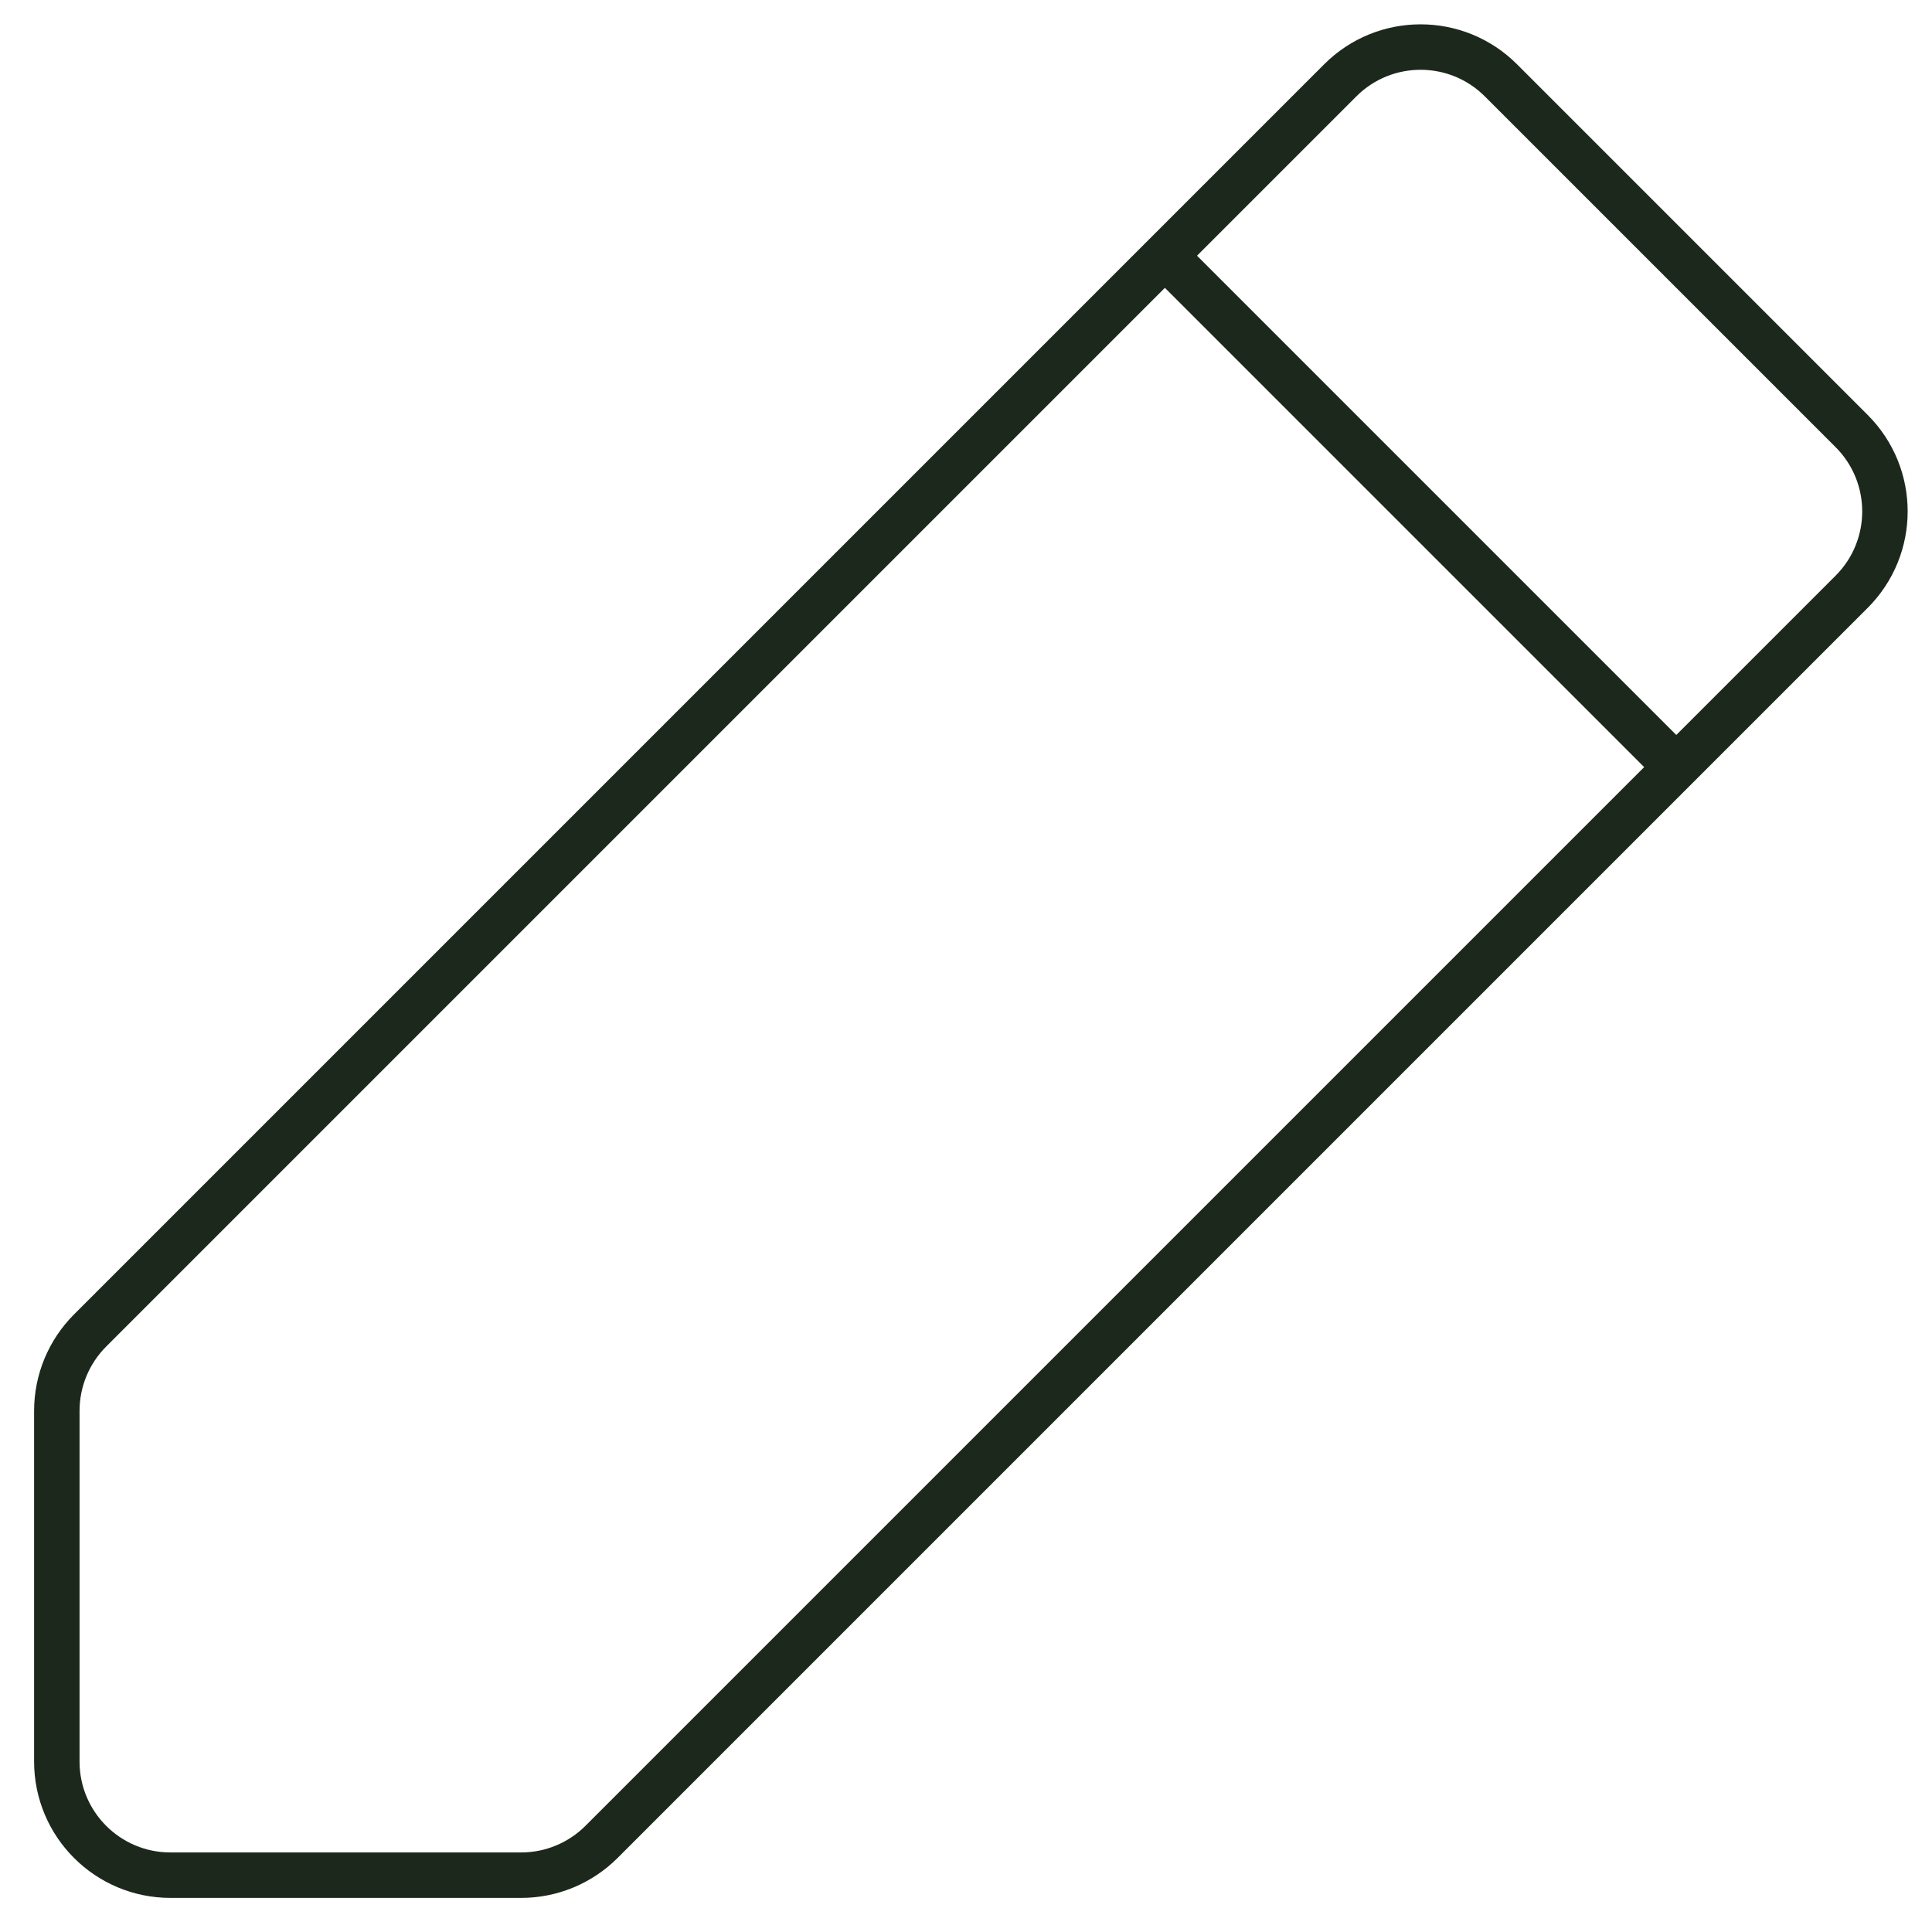 <svg width="34" height="34" viewBox="0 0 34 34" fill="none" xmlns="http://www.w3.org/2000/svg">
<path d="M29.5 13.5L10.586 32.414C10.211 32.789 9.702 33 9.172 33H3C1.895 33 1 32.105 1 31V24.828C1 24.298 1.211 23.789 1.586 23.414L20.5 4.5M29.5 13.5L32.586 10.414C33.367 9.633 33.367 8.367 32.586 7.586L26.414 1.414C25.633 0.633 24.367 0.633 23.586 1.414L20.5 4.5M29.5 13.5L20.5 4.5" stroke="#1D281D" stroke-width="0.8"/>
</svg>
